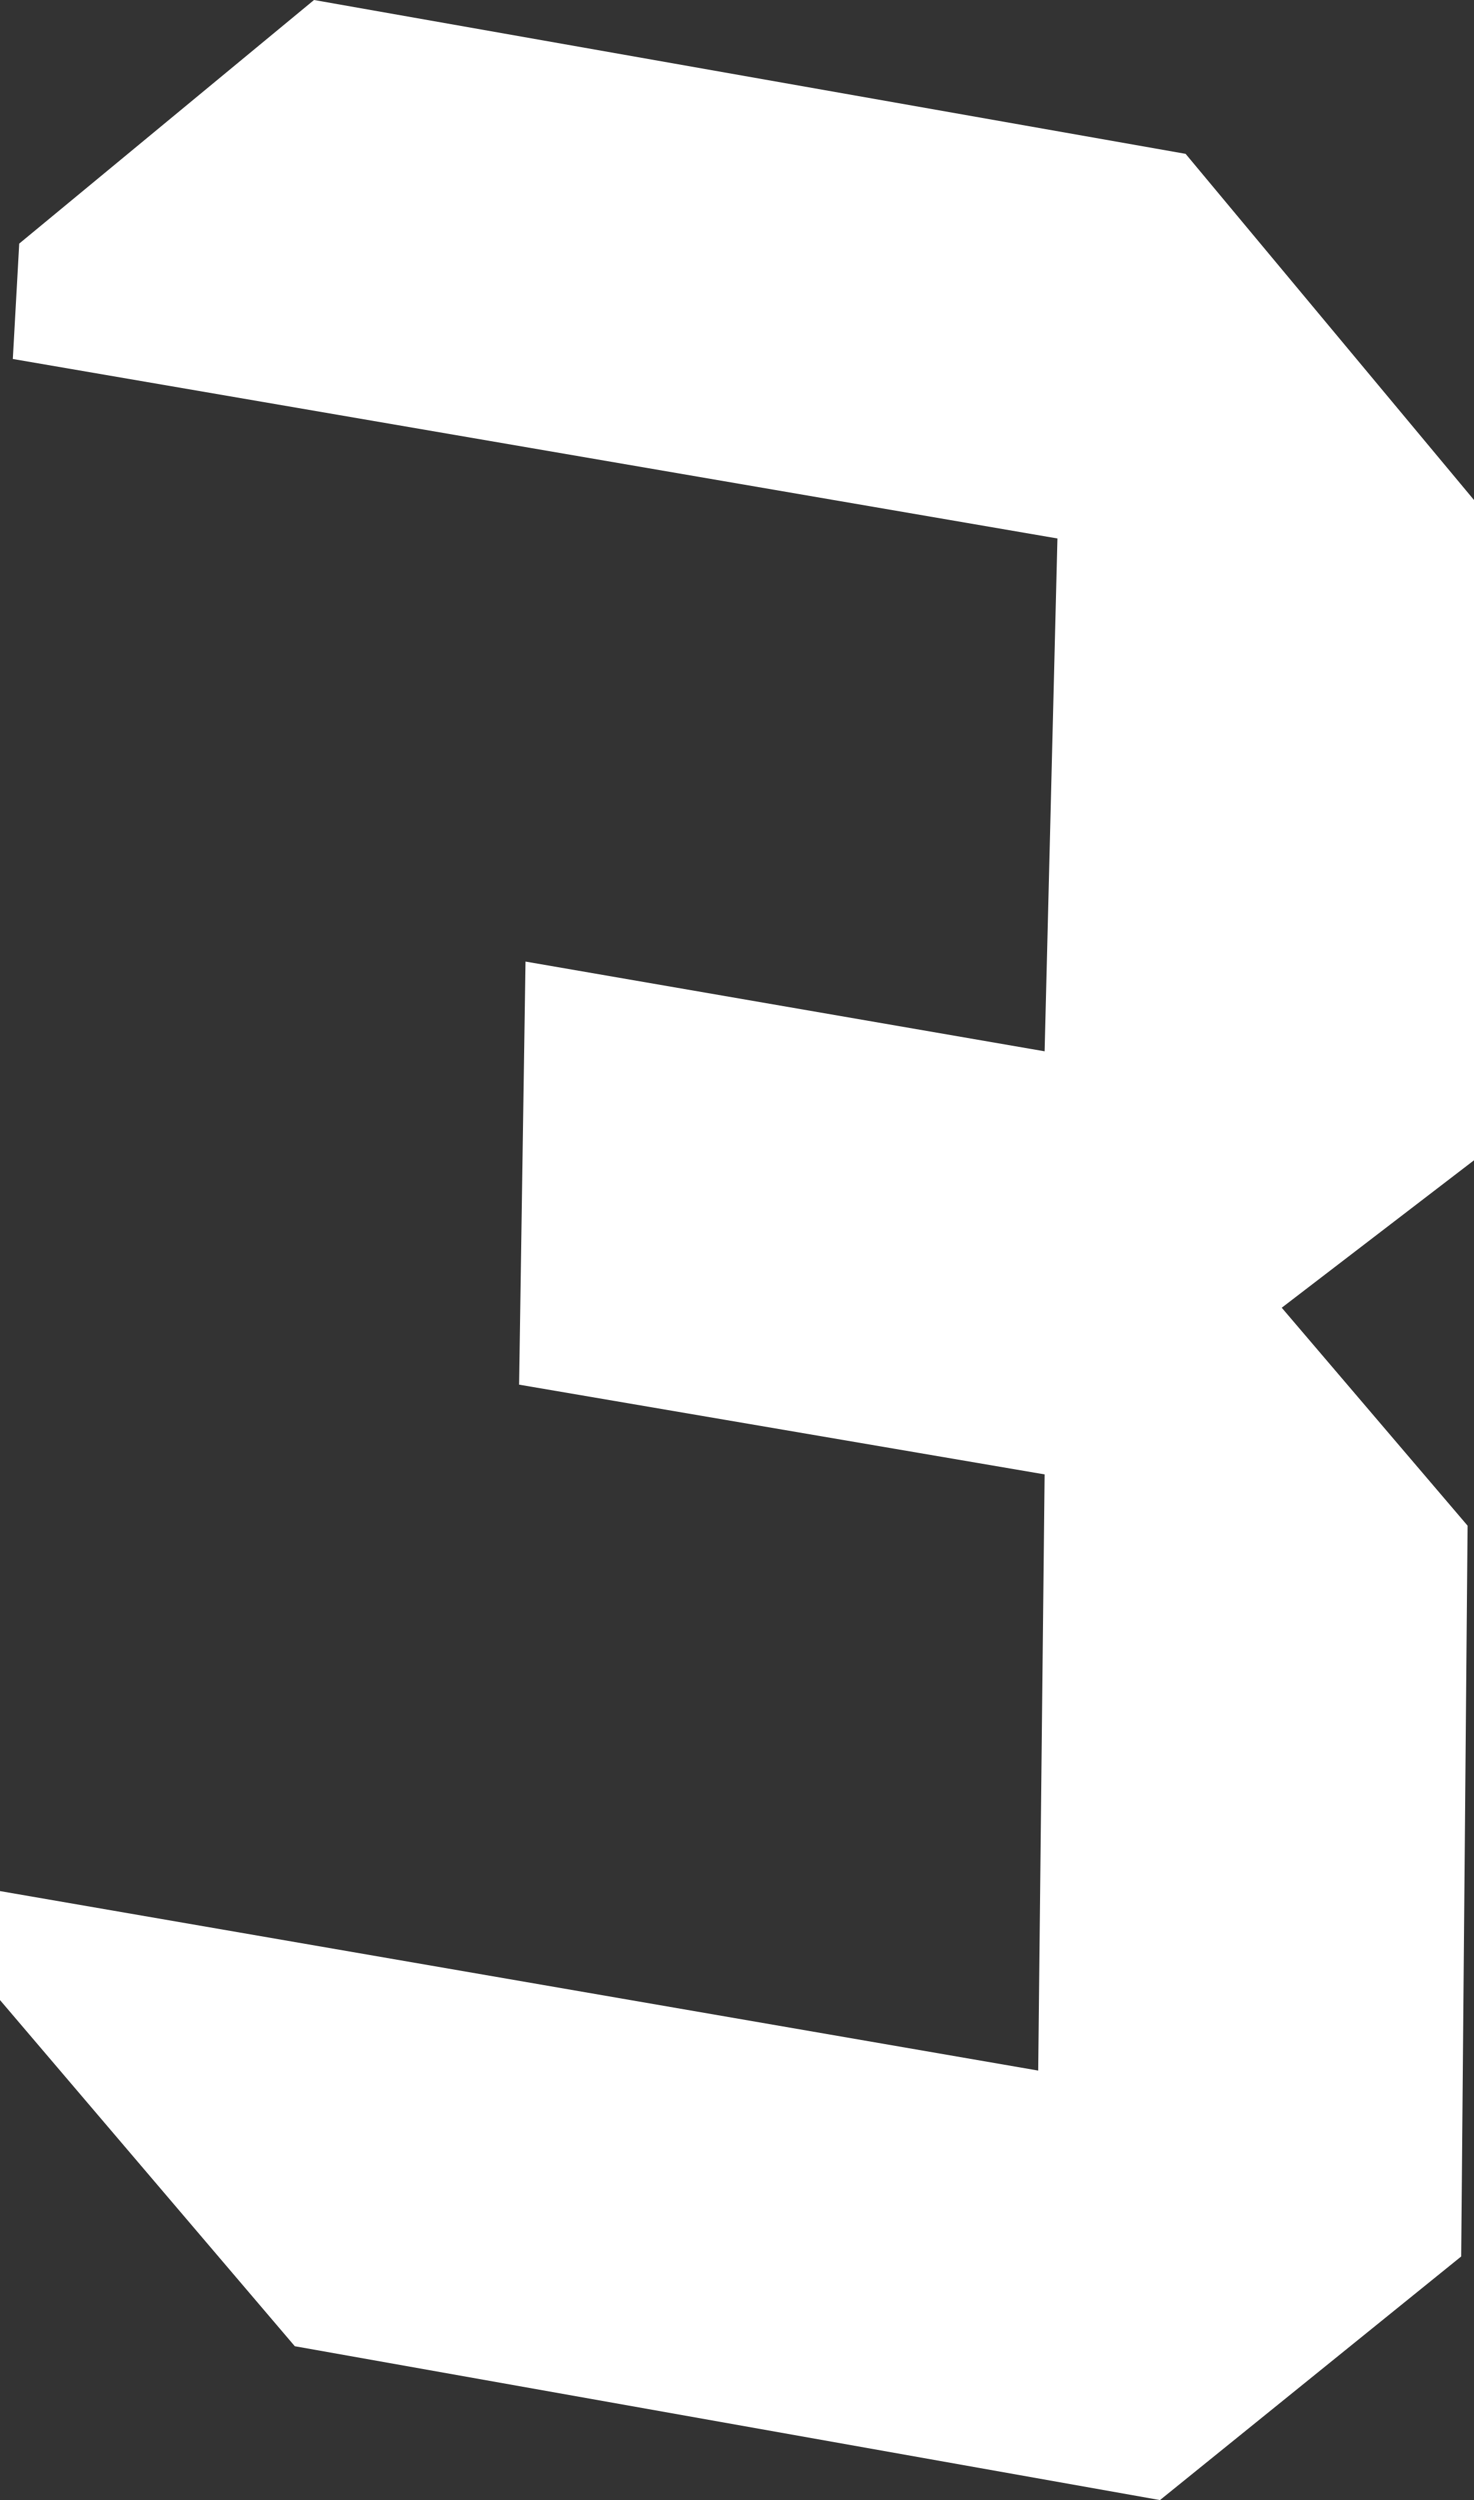 <?xml version="1.0" encoding="UTF-8" standalone="no"?>
<svg xmlns:xlink="http://www.w3.org/1999/xlink" height="19.5px" width="11.5px" xmlns="http://www.w3.org/2000/svg">
  <rect width="100%" height="100%" fill="#333333" stroke="none"/>
  <g transform="matrix(1.0, 0.0, 0.0, 1.0, 44.65, -22.2)">
    <path d="M-33.25 39.8 L-35.6 41.7 -42.35 40.5 -44.65 37.8 -44.65 36.95 -36.55 38.35 -36.5 33.7 -40.6 33.0 -40.55 29.7 -36.5 30.4 -36.4 26.4 -44.55 25.0 -44.5 24.1 -42.2 22.2 -35.4 23.4 -33.15 26.1 -33.15 31.25 -34.65 32.4 -33.2 34.1 -33.25 39.8" fill="#ffffff" fill-rule="evenodd" stroke="none"/>
  </g>
</svg>
